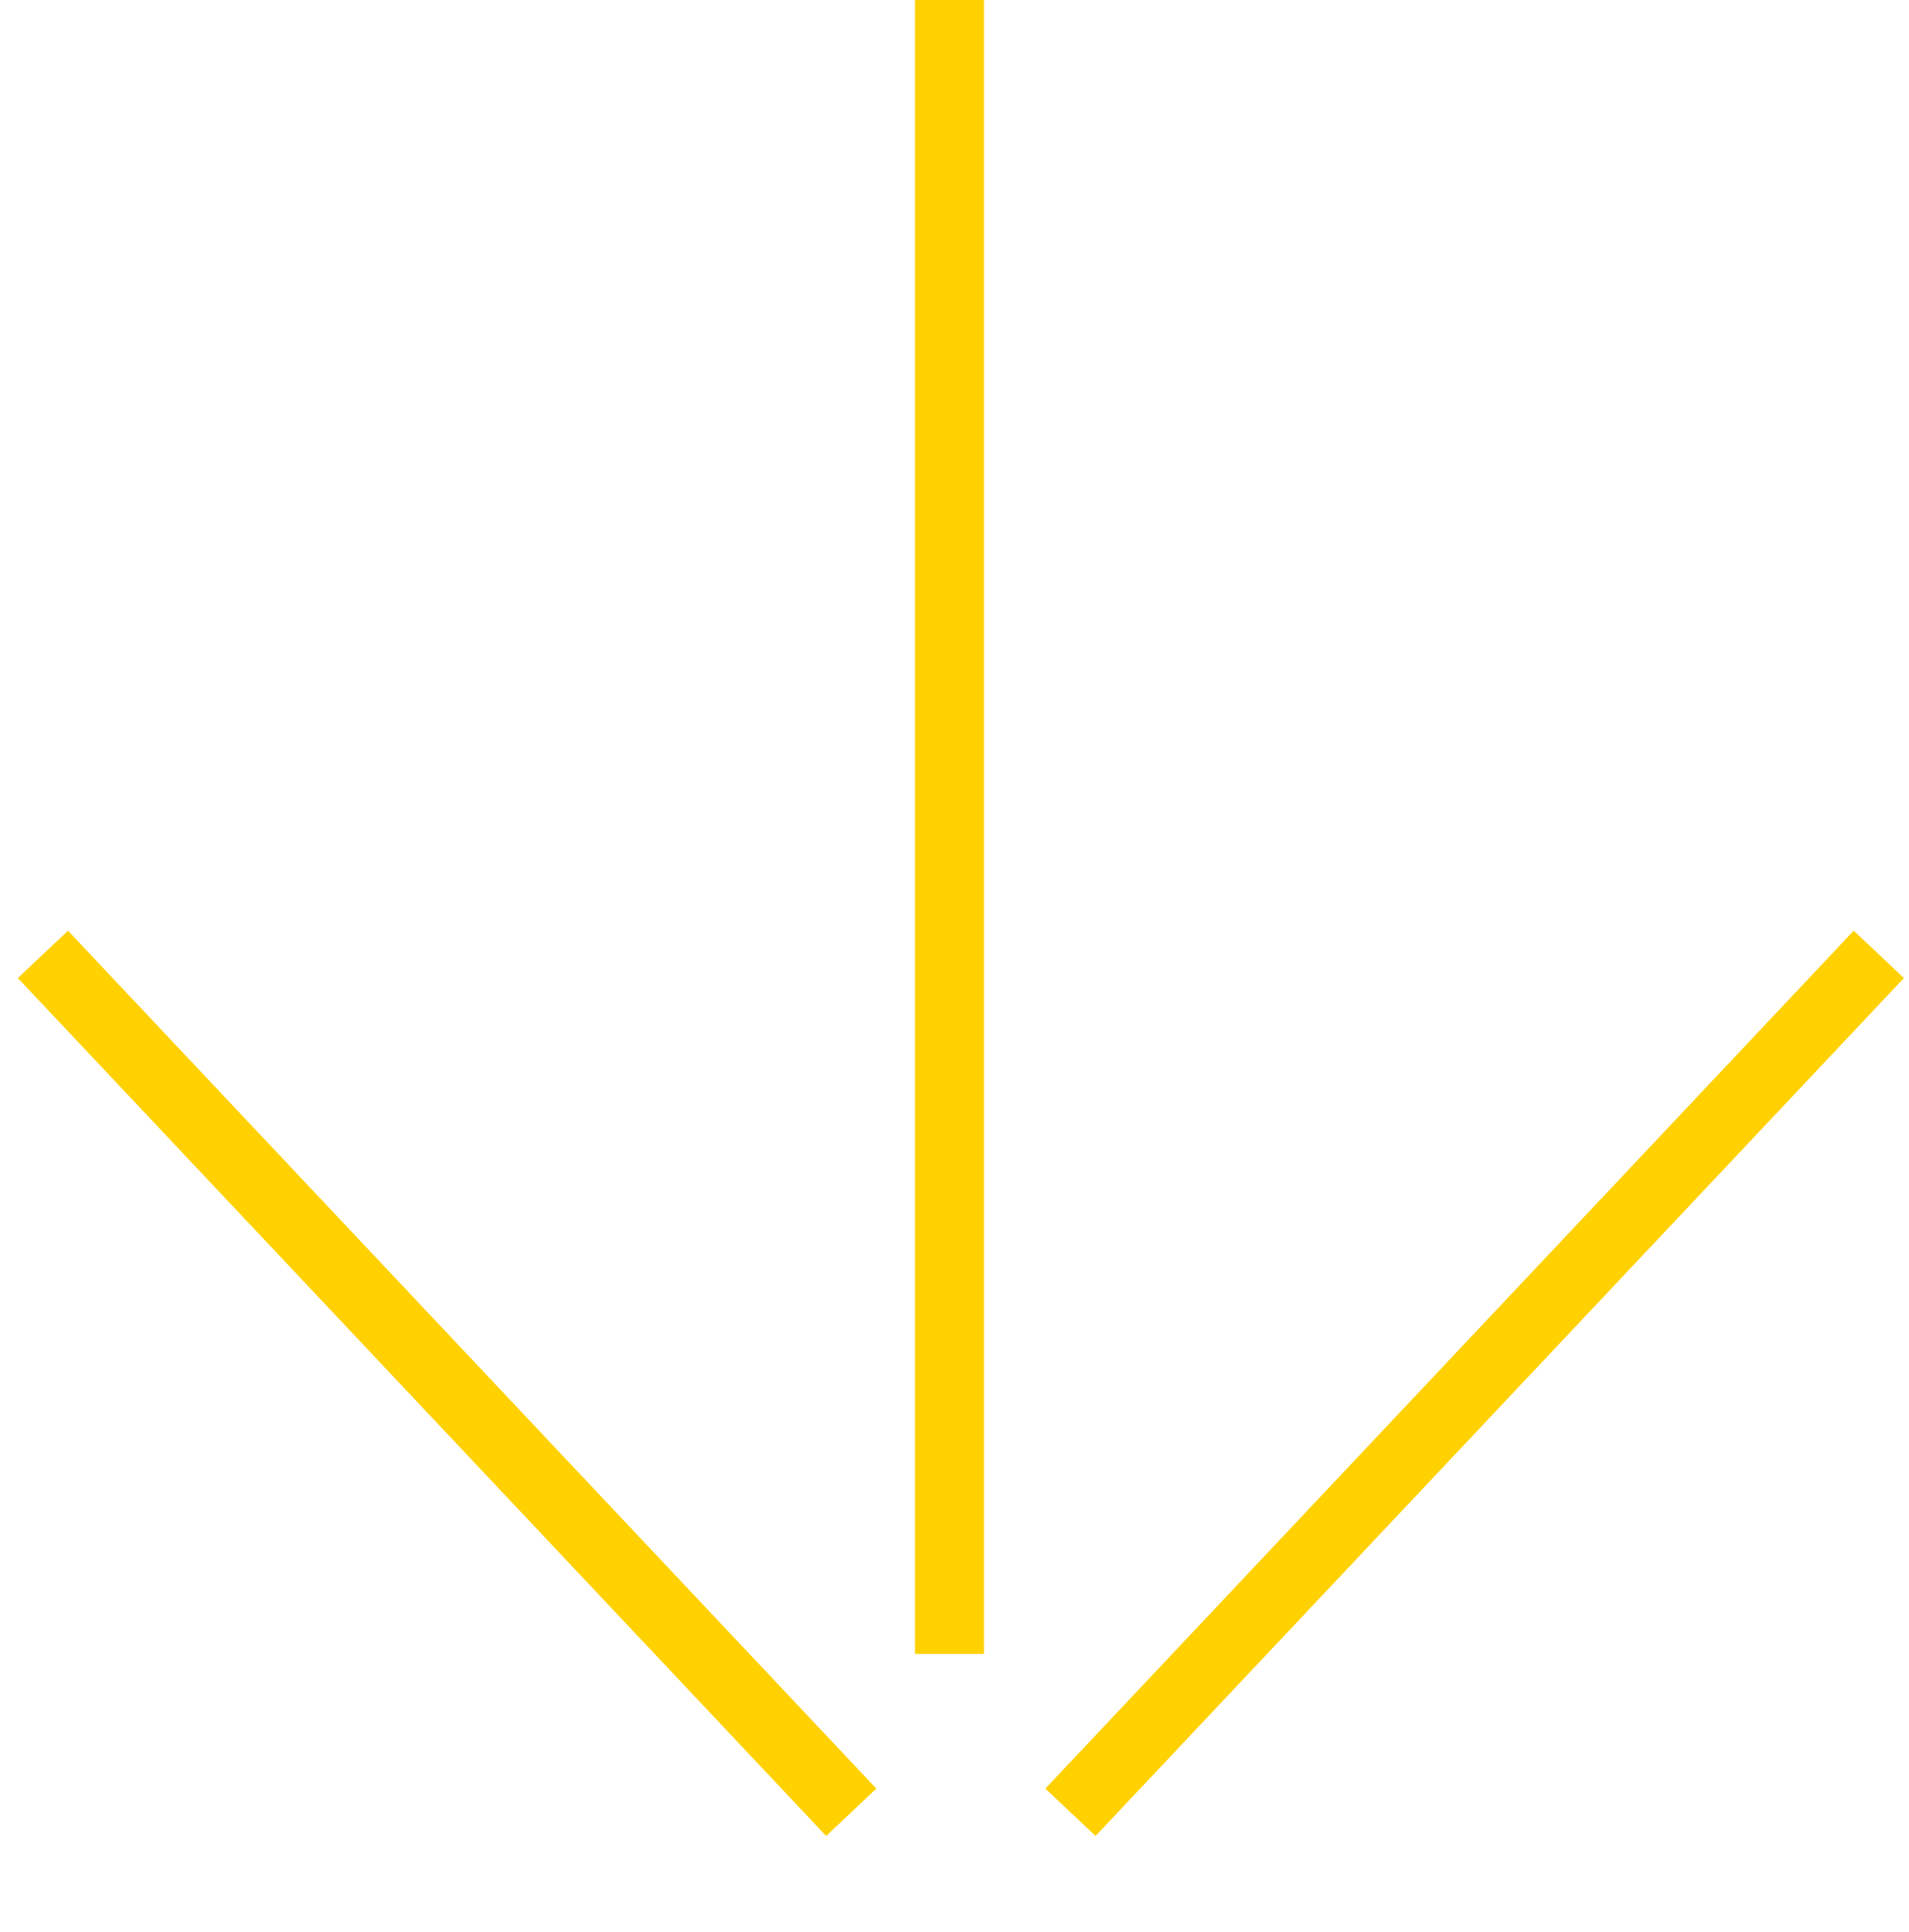 <svg width="83" height="84" viewBox="0 0 83 84" fill="none" xmlns="http://www.w3.org/2000/svg">
<path d="M46.542 78.791L81.687 41.493" stroke="#FFD101" stroke-width="3"/>
<path d="M1.866 41.493L37.011 78.791" stroke="#FFD101" stroke-width="3"/>
<line x1="41.282" y1="-6.55671e-08" x2="41.282" y2="71.904" stroke="#FFD101" stroke-width="3"/>
</svg>
